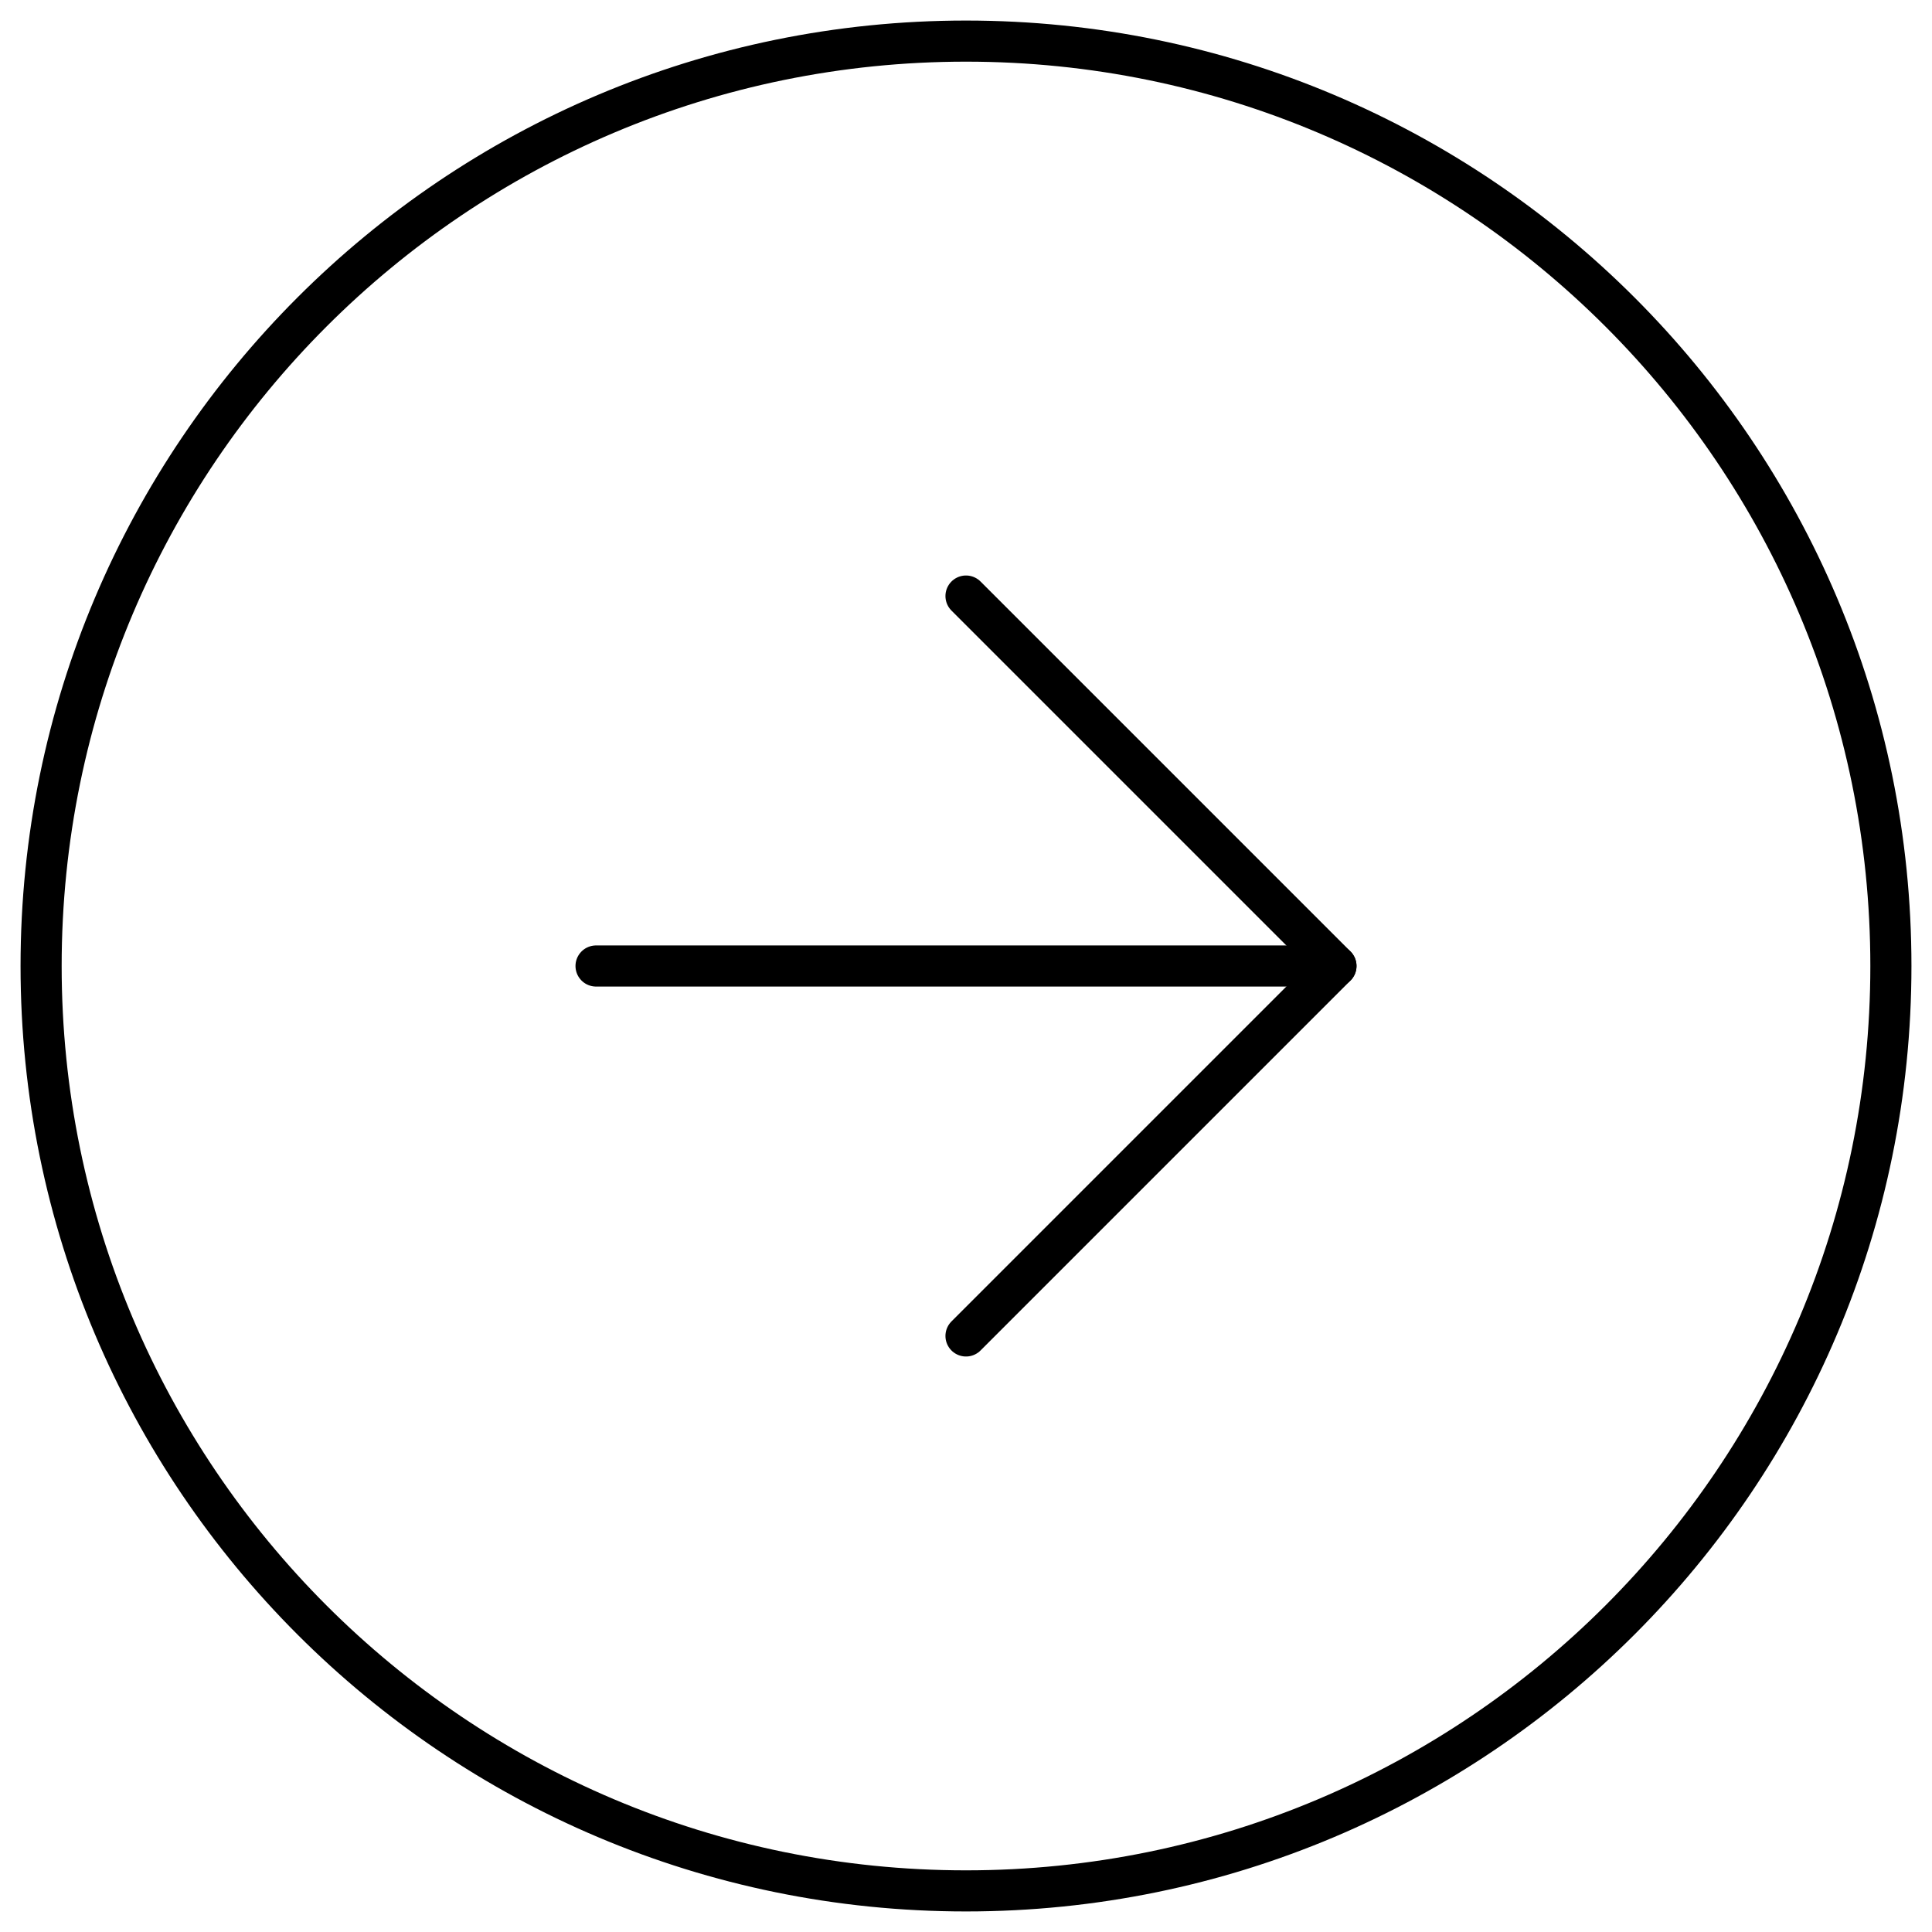 <svg width="47" height="47" viewBox="0 0 47 47" fill="none" xmlns="http://www.w3.org/2000/svg">
<path d="M23.5 46C35.926 46 46 35.926 46 23.5C46 11.074 35.926 1 23.5 1C11.074 1 1 11.074 1 23.5C1 35.926 11.074 46 23.5 46Z" stroke="#000000" stroke-linecap="round" stroke-linejoin="round"/>
<path d="M23.5 32.5L32.5 23.5L23.5 14.5" stroke="#000000" stroke-linecap="round" stroke-linejoin="round"/>
<path d="M14.5 23.5L32.5 23.5" stroke="#000000" stroke-linecap="round" stroke-linejoin="round"/>
</svg>
